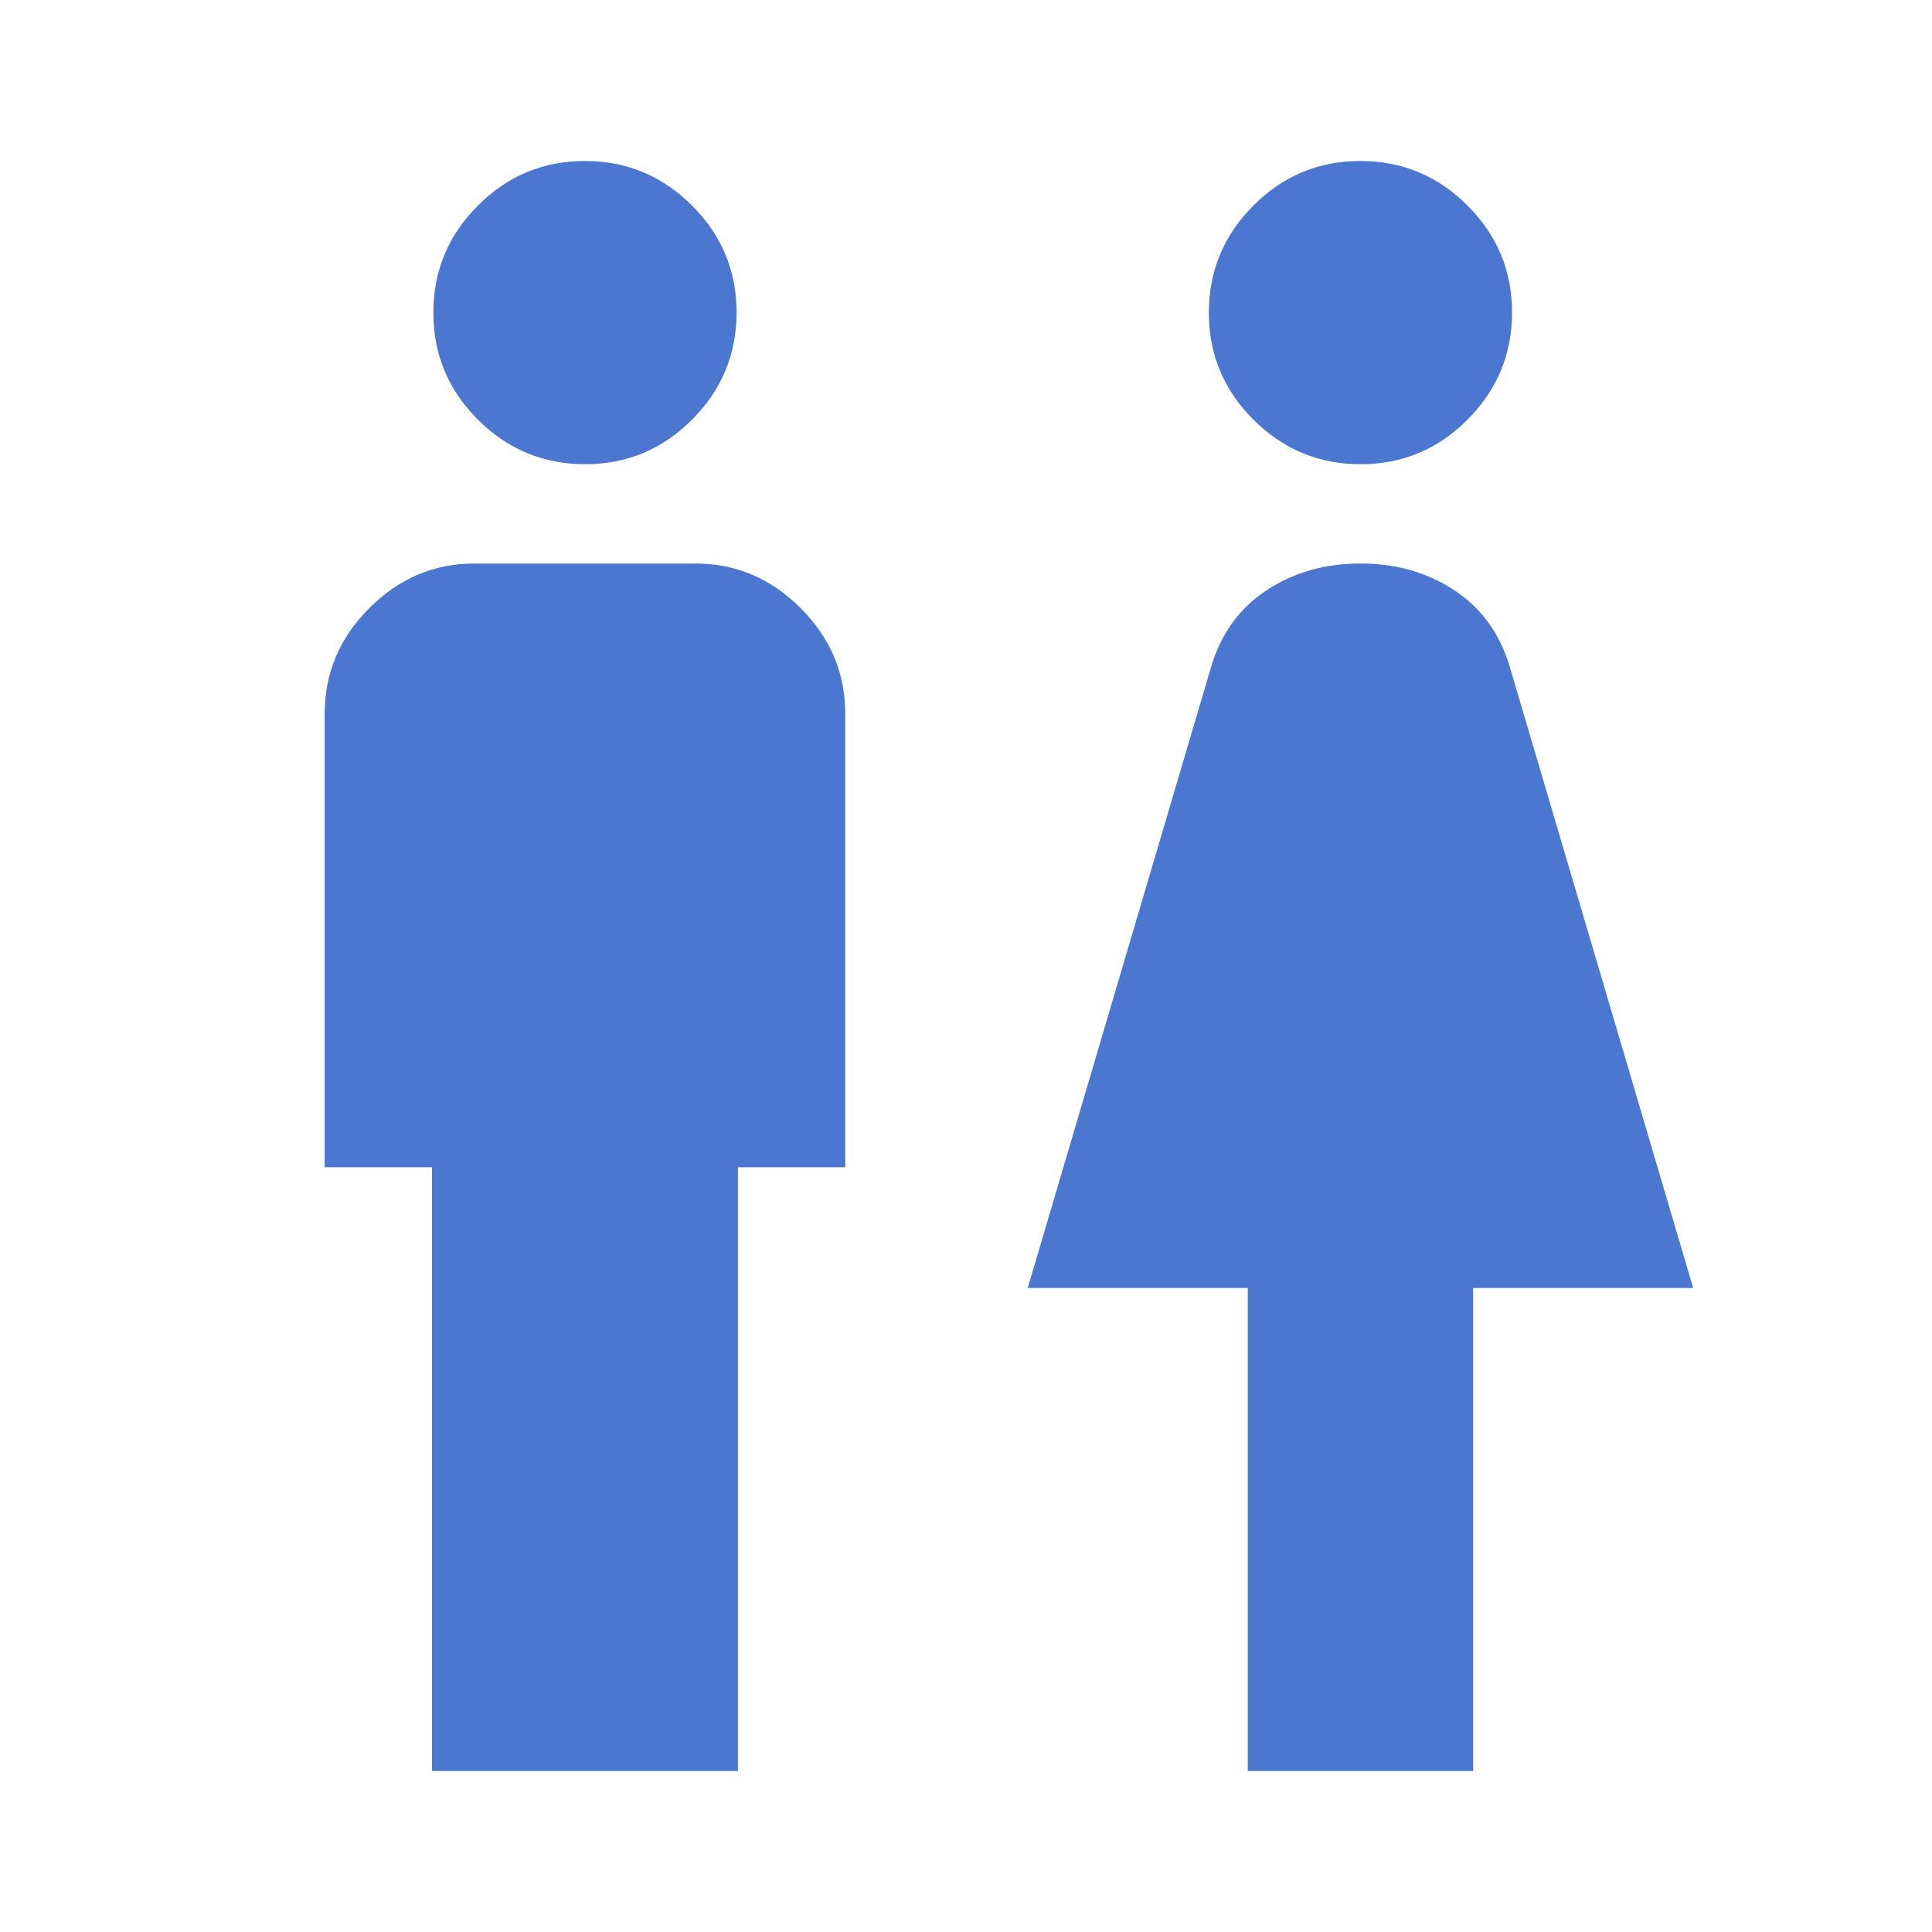 <svg xmlns="http://www.w3.org/2000/svg" height="40px" viewBox="0 -960 960 960" width="40px" fill="#4B77D1"><path d="M214.67-80v-300h-53.34v-225.33q0-30.34 22.17-52.5Q205.67-680 235.83-680H345.5q30.17 0 52.33 22.17Q420-635.67 420-605.33V-380h-53.33v300h-152Zm76.05-649.33q-31.05 0-53.22-22.12-22.17-22.11-22.17-53.16 0-31.06 22.12-53.22Q259.56-880 290.61-880q31.06 0 53.22 22.11Q366-835.77 366-804.72t-22.11 53.22q-22.12 22.17-53.17 22.17ZM620-80v-240H510.67L602-629.33q7.48-24.4 27.57-37.53Q649.67-680 676-680t46.43 13.14q20.09 13.13 27.57 37.53L841.33-320H732v240H620Zm56.05-649.33q-31.05 0-53.22-22.12-22.16-22.11-22.16-53.16 0-31.06 22.11-53.22Q644.89-880 675.95-880q31.05 0 53.22 22.11 22.16 22.12 22.16 53.17t-22.11 53.22q-22.11 22.17-53.17 22.17Z"/></svg>